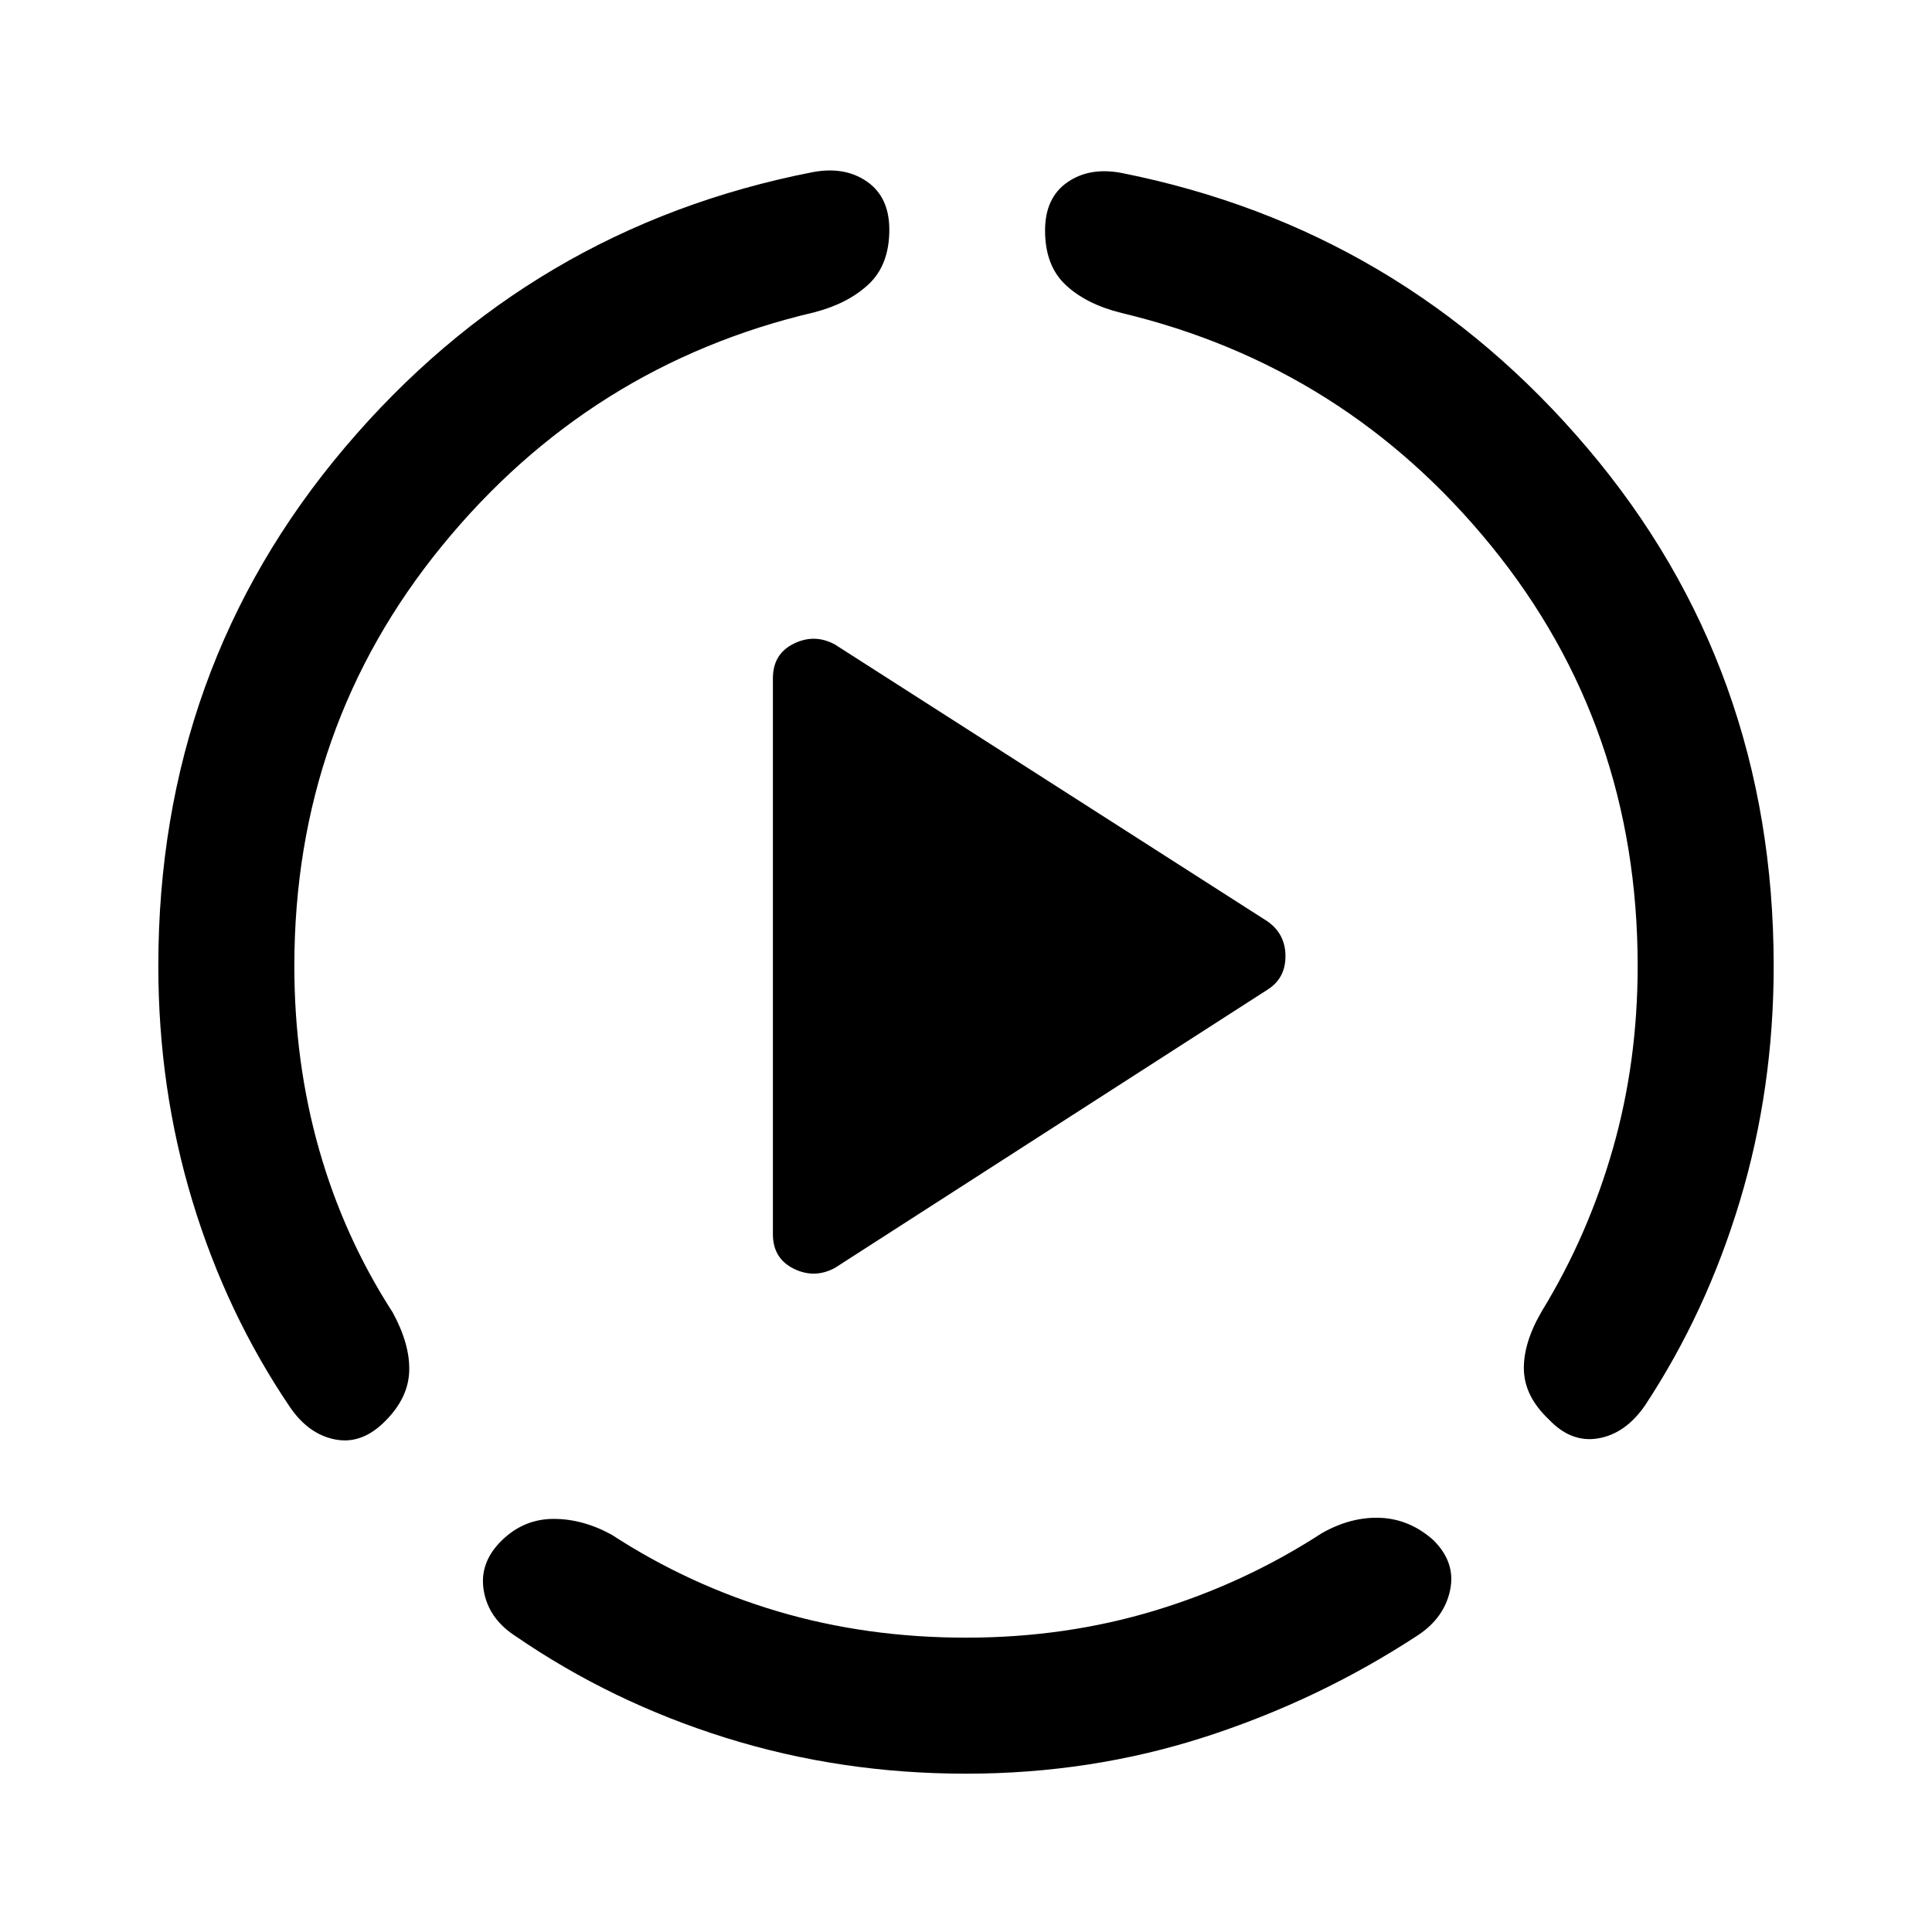 <svg xmlns="http://www.w3.org/2000/svg" height="40" viewBox="0 96 960 960" width="40"><path d="M78.668 576q0-148.128 92.641-257.589 92.641-109.461 232.256-136.82 16.077-3.102 27.204 4.616 11.128 7.717 11.128 23.922 0 17.487-10.256 27.089t-26.82 13.91q-111.667 26.154-185.116 116.013Q146.256 457 146.256 576q0 47.923 12.334 91.295 12.333 43.372 36.513 80.808 8.667 15.872 8.231 29.205-.436 13.333-11.821 24.717-11.512 11.769-24.807 9.269-13.294-2.5-22.576-16.038-31.667-46.744-48.564-102.602Q78.668 636.795 78.668 576ZM480 977.332q-62.282 0-119.23-17.783-56.949-17.782-104.769-50.679-13.308-8.667-15.641-22.589-2.333-13.923 9.153-25.025 10.846-10.462 25.423-10.526 14.576-.064 29.038 7.885 38.384 25 82.5 38.064Q430.59 909.744 480 909.744q49.411 0 93.859-13.462 44.449-13.462 82.962-38.462 14.461-8.205 29.038-7.615 14.577.589 26.346 11.051 11.23 11.102 8.358 24.832-2.872 13.731-15.922 22.397-49.129 32.231-105.744 50.539T480 977.332ZM881.332 576q0 60.795-16.706 116.461-16.705 55.667-47.32 102.026-9.667 13.922-23.153 16.23-13.487 2.308-24.59-9.461-12.05-11.385-12.358-24.718-.308-13.333 9.025-29.204 22.872-37.436 35.193-80.552 12.321-43.115 12.321-90.782 0-119.257-72.655-208.603-72.654-89.346-183.808-115.884-17.487-4.308-27.743-13.91t-10.256-27.089q0-16.205 11.064-23.923 11.064-7.717 27.14-4.615 138.974 27.743 231.41 136.82Q881.332 427.872 881.332 576Zm-497.28 133.255V433.001q0-12.025 10.321-17.141 10.32-5.115 20.474.372l215.075 137.666q8.82 6.282 8.82 17.23 0 10.949-8.82 16.564L414.847 726.024q-10.154 5.487-20.474.372-10.321-5.115-10.321-17.141Z"/></svg>